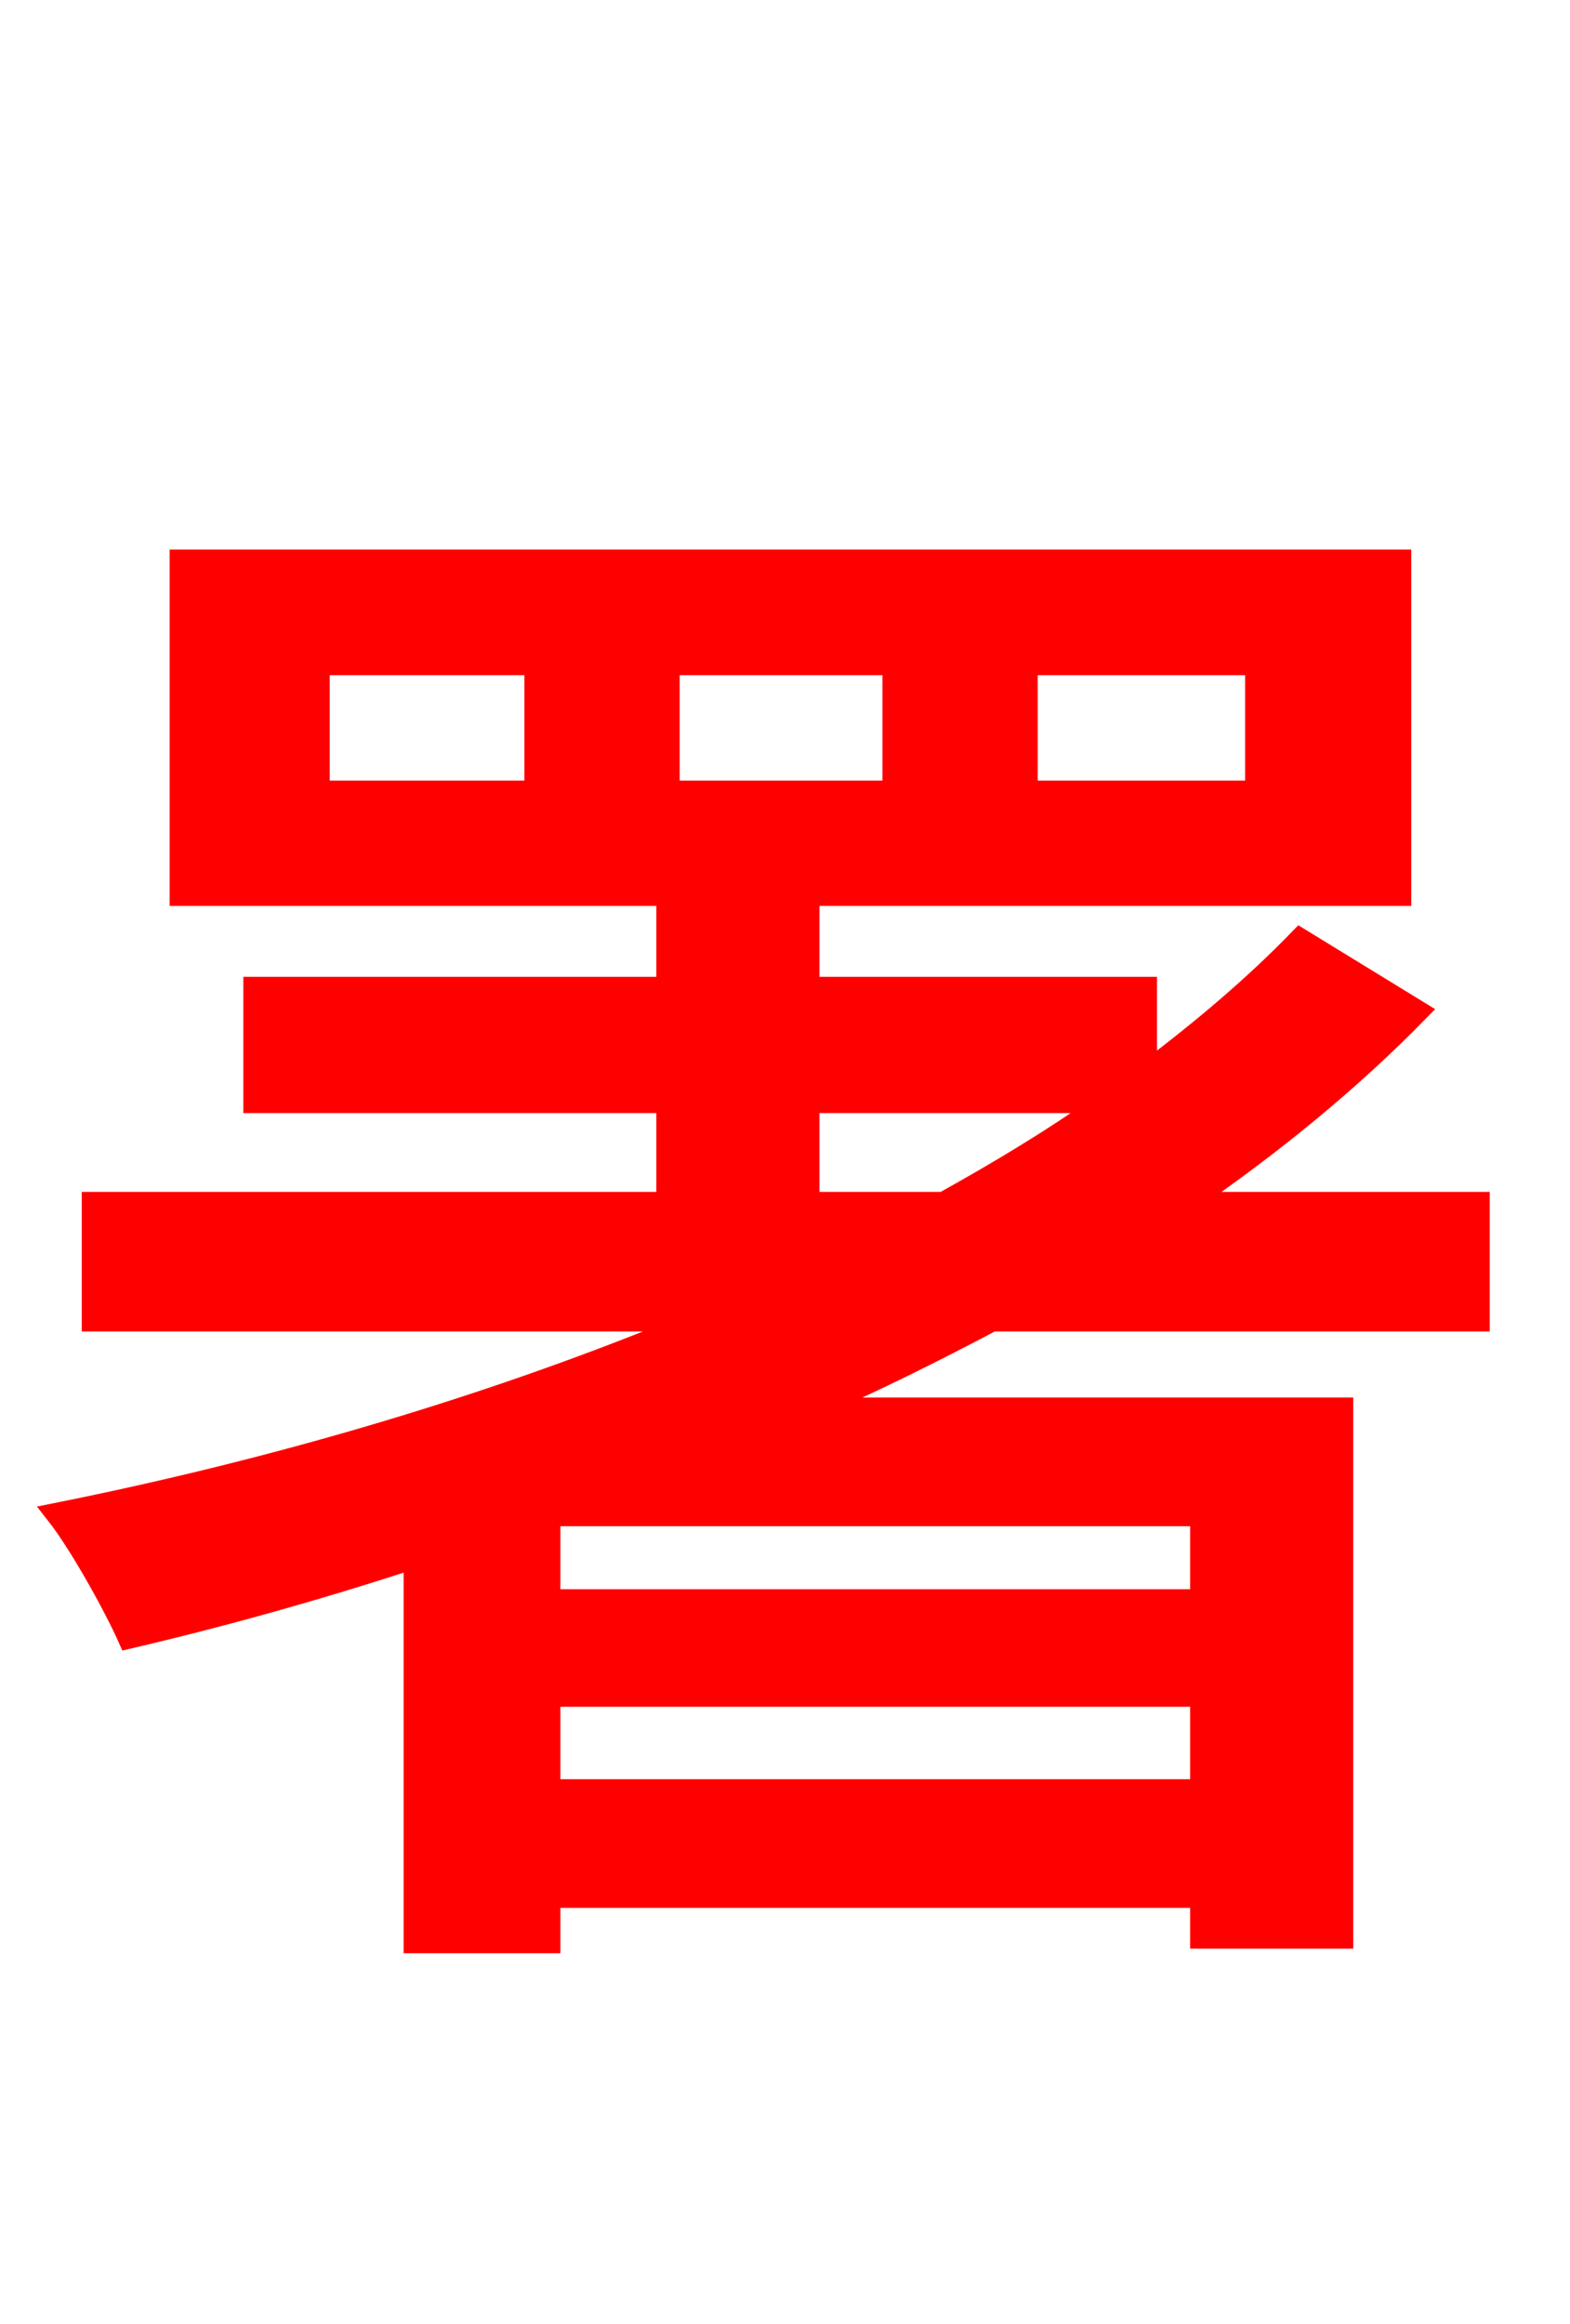 <svg xmlns="http://www.w3.org/2000/svg" xmlns:xlink="http://www.w3.org/1999/xlink" width="72" height="106.56"><path fill="red" stroke="red" d="M37.08 55.15L37.08 50.54L50.69 50.54C48.38 52.20 45.86 53.71 43.27 55.15ZM55.08 73.37L25.20 73.37L25.20 69.48L55.08 69.48ZM25.20 82.08L25.20 77.76L55.08 77.76L55.08 82.08ZM24.55 36.29L14.62 36.29L14.62 30.46L24.55 30.46ZM30.67 30.46L40.97 30.46L40.97 36.29L30.67 36.29ZM47.09 30.46L57.60 30.46L57.60 36.29L47.09 36.29ZM67.82 60.55L67.82 55.15L54.43 55.15C58.32 52.49 61.92 49.54 65.02 46.37L59.62 43.06C57.53 45.22 55.15 47.23 52.56 49.18L52.56 45.29L37.08 45.29L37.08 41.04L64.22 41.04L64.22 25.70L8.28 25.70L8.28 41.04L30.60 41.04L30.60 45.29L11.66 45.29L11.66 50.54L30.60 50.54L30.60 55.15L4.25 55.15L4.25 60.55L32.04 60.55C22.75 64.44 12.67 67.39 2.59 69.41C3.67 70.78 5.26 73.66 5.90 75.10C10.22 74.09 14.62 72.86 19.01 71.42L19.01 89.06L25.20 89.06L25.20 86.98L55.08 86.98L55.08 88.85L61.56 88.85L61.56 64.58L37.22 64.58C40.03 63.36 42.77 61.99 45.50 60.55Z"/></svg>
